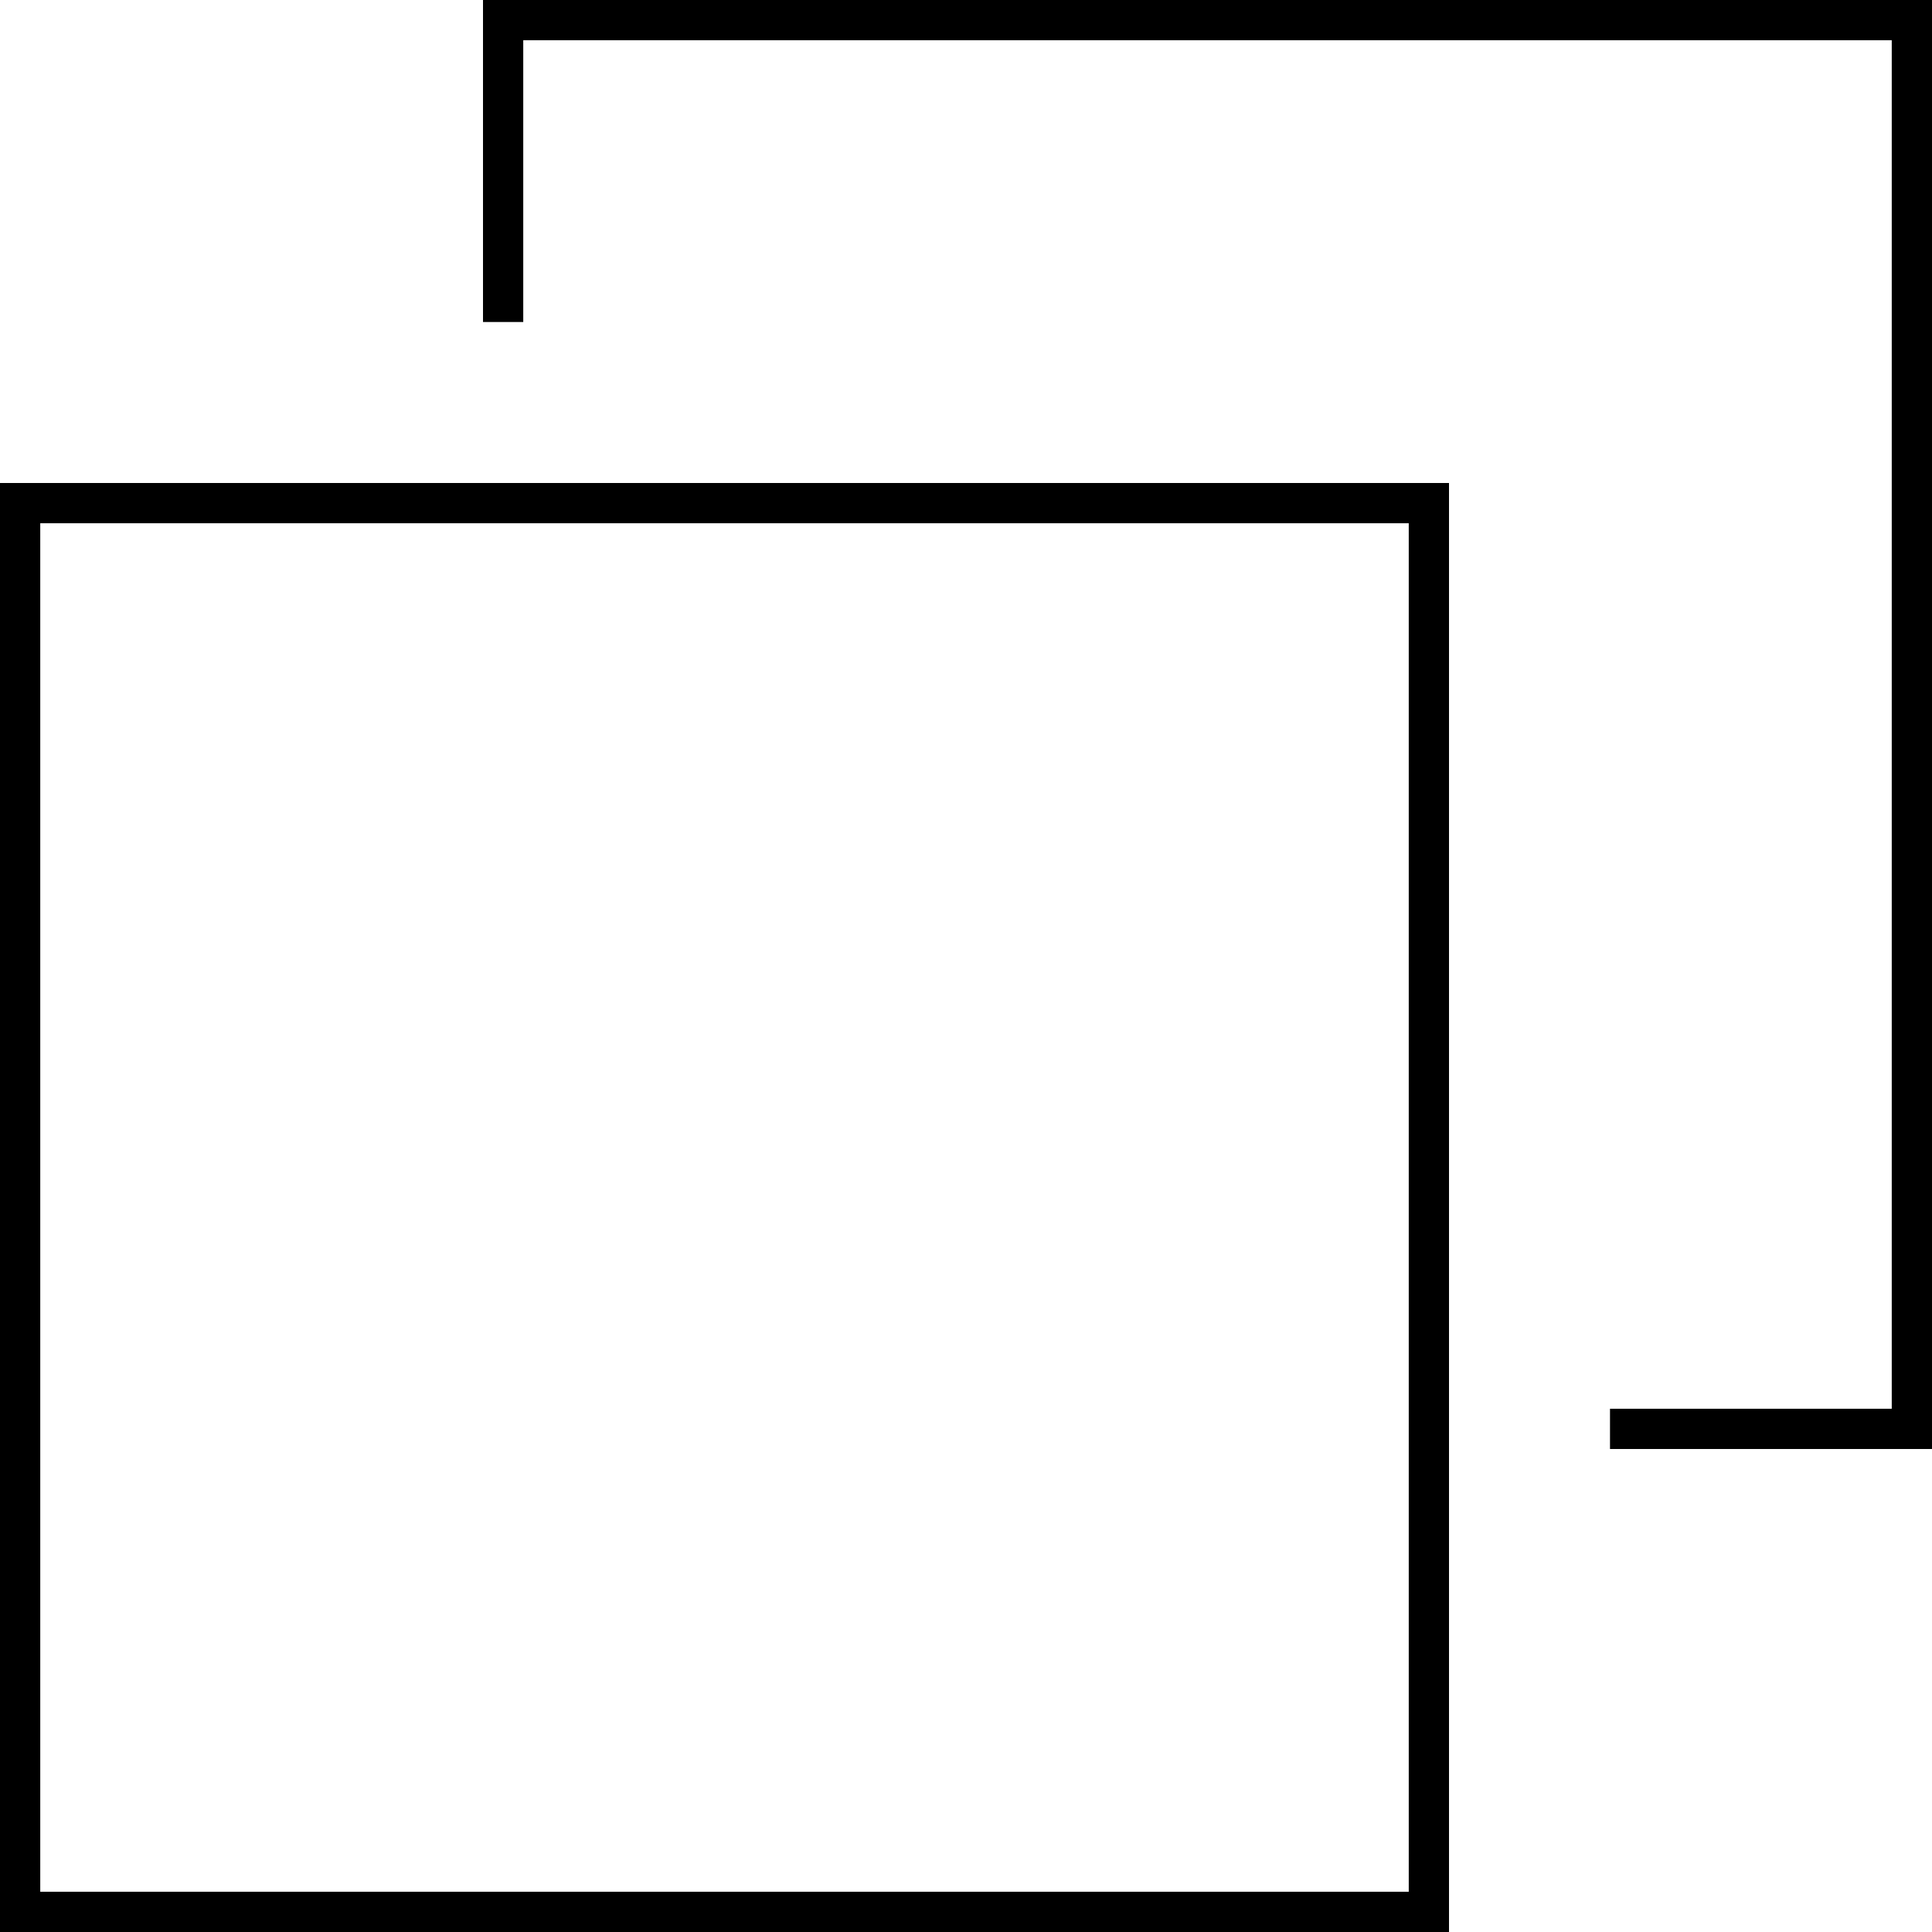 <?xml version="1.0" encoding="UTF-8"?>
<svg width="48px" height="48px" viewBox="0 0 48 48" version="1.1" xmlns="http://www.w3.org/2000/svg" xmlns:xlink="http://www.w3.org/1999/xlink">
    <!-- Generator: Sketch 41.2 (35397) - http://www.bohemiancoding.com/sketch -->
    <title>photogallery-line</title>
    <desc>Created with Sketch.</desc>
    <defs></defs>
    <g id="page" stroke="none" stroke-width="1" fill="none" fill-rule="evenodd">
        <g id="photogallery-line" stroke="#000000">
            <rect id="Rectangle-15" x="0.5" y="12.5" width="35" height="35"></rect>
            <polyline id="Rectangle-16" points="12.5 8 12.5 0.5 47.5 0.5 47.5 35.5 40 35.5"></polyline>
        </g>
    </g>
</svg>